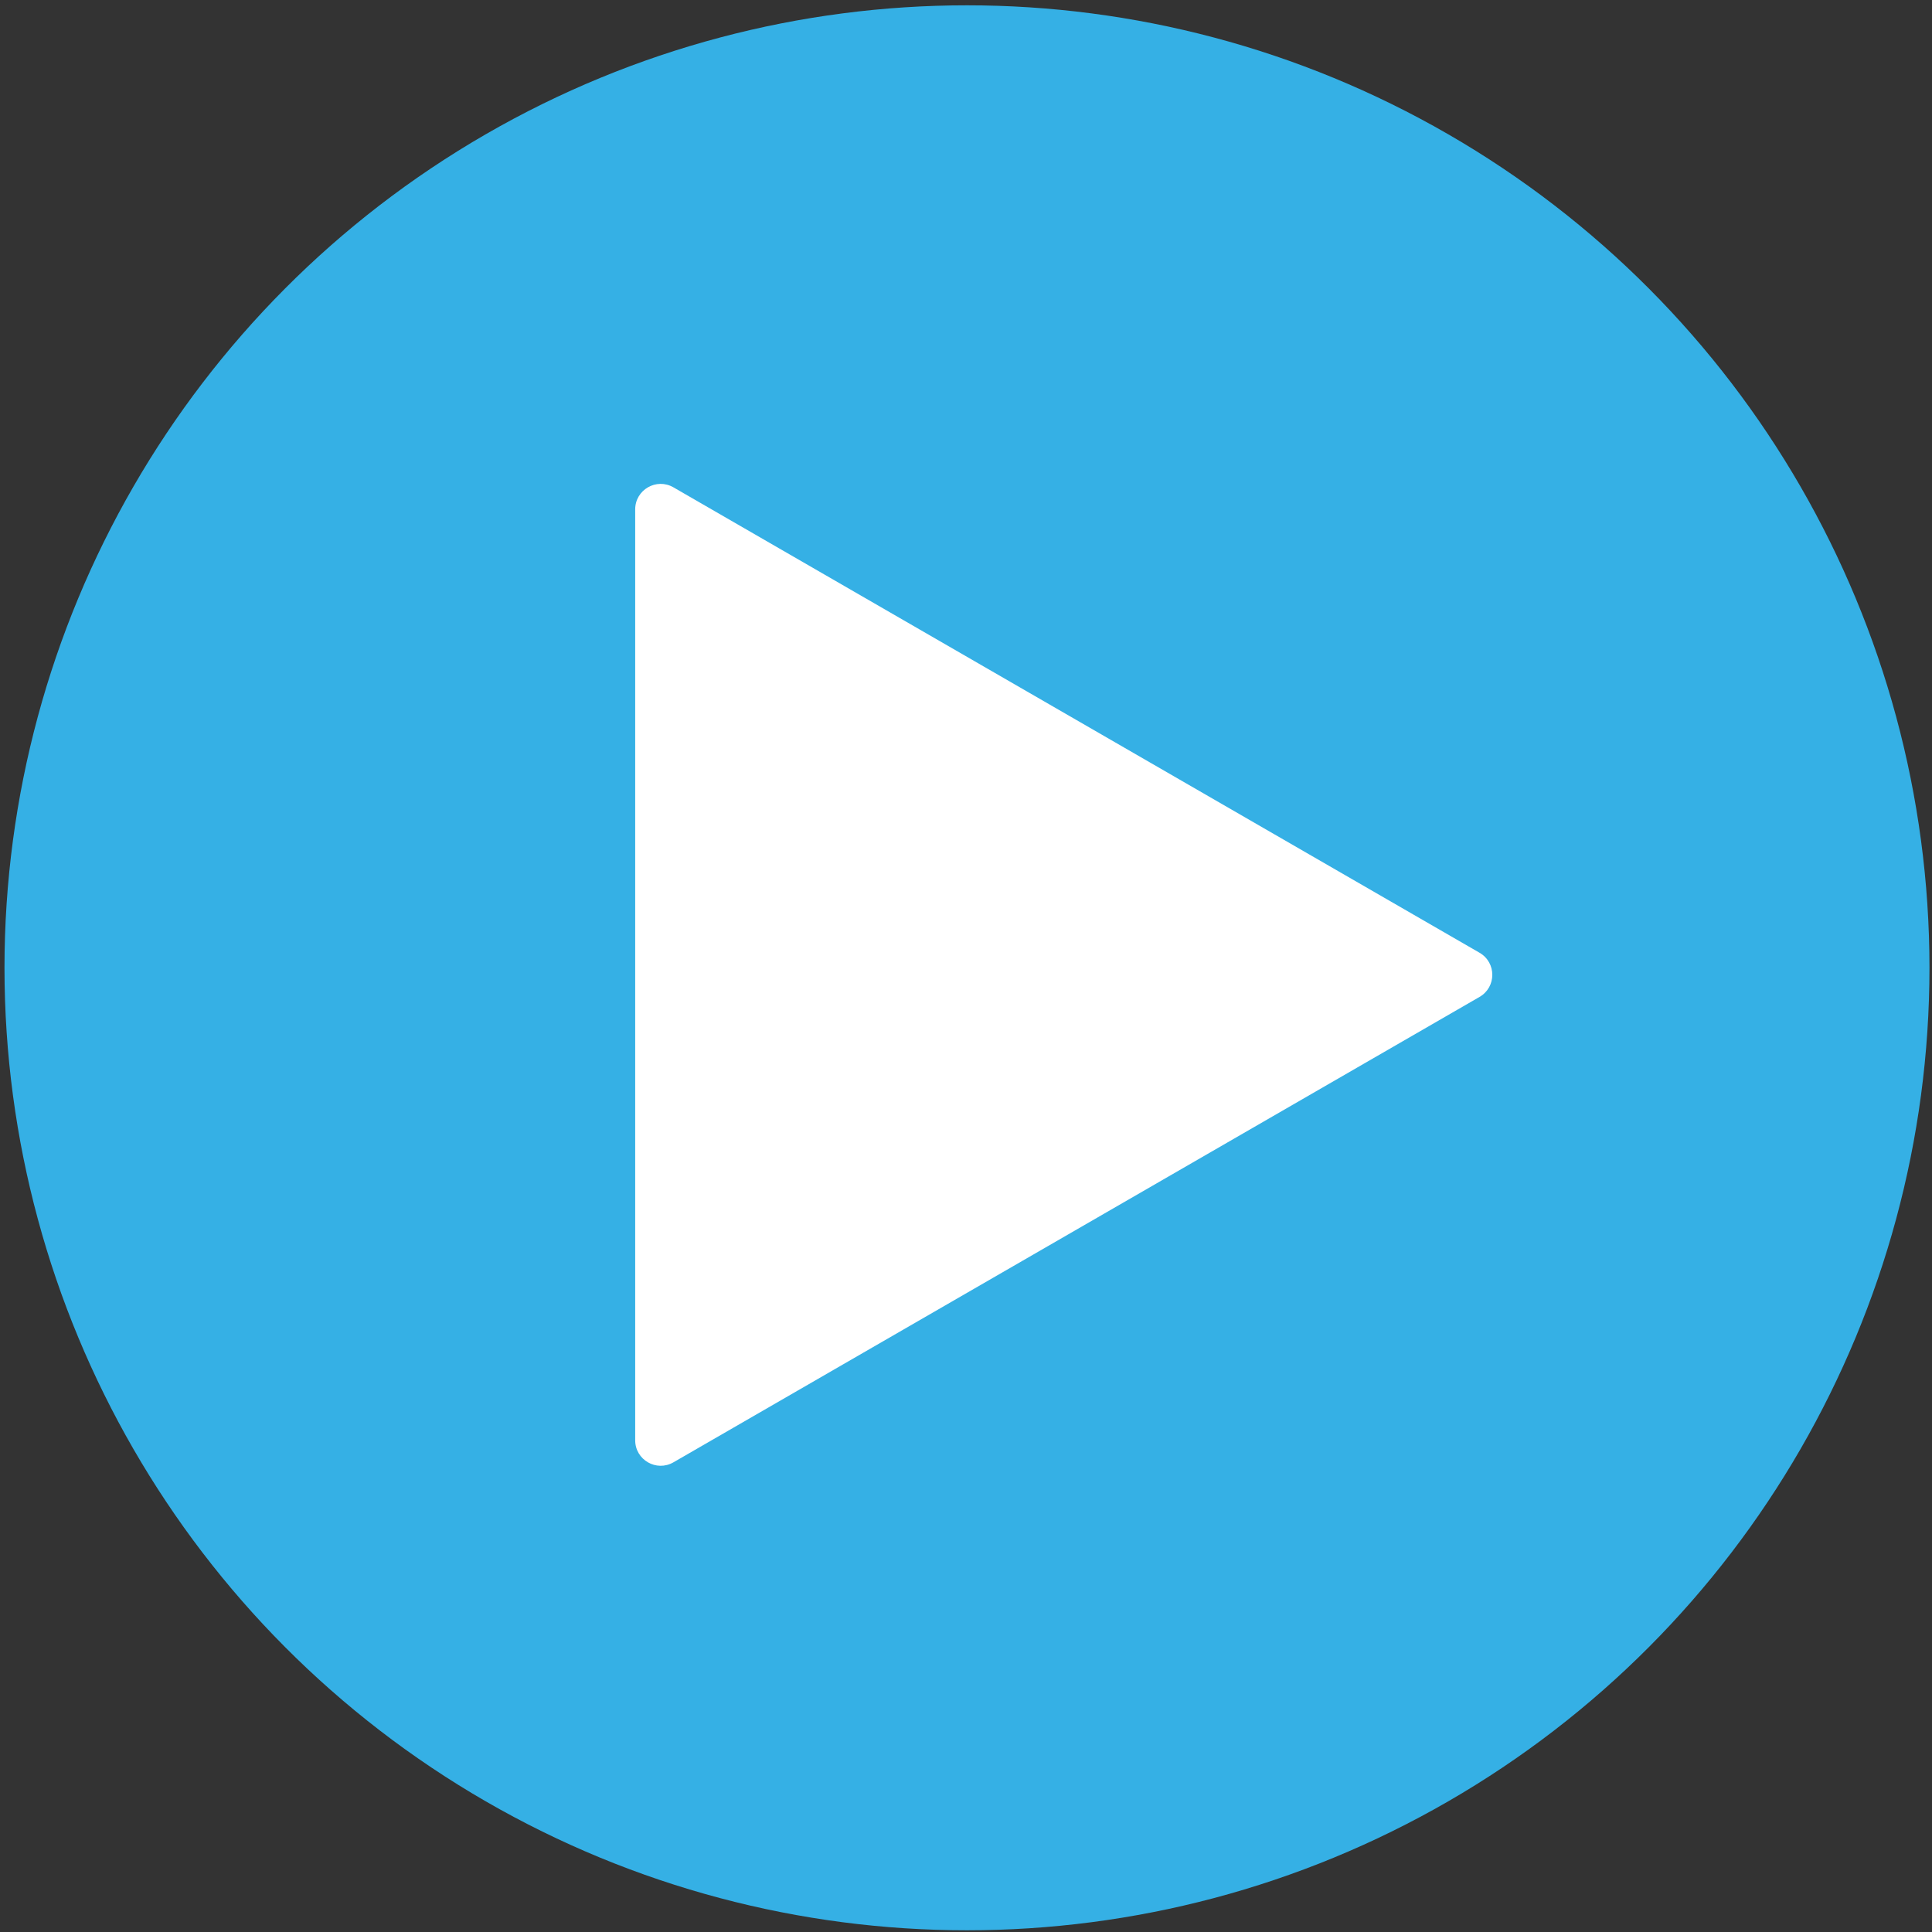 <?xml version="1.0" encoding="utf-8"?>
<!-- Generator: Adobe Illustrator 24.0.3, SVG Export Plug-In . SVG Version: 6.00 Build 0)  -->
<svg version="1.1" id="Layer_1" xmlns="http://www.w3.org/2000/svg" xmlns:xlink="http://www.w3.org/1999/xlink" x="0px" y="0px"
	 viewBox="0 0 275 275" enable-background="new 0 0 275 275" xml:space="preserve">
<rect x="0" y="0" width="275" height="275" fill="#333333" stroke="none"/>
<g>
	<circle fill="#35B0E5" cx="137.639" cy="137.757" r="137"/>
</g>
<path fill="#FFFFFF" d="M210.599,135.615c2.419,1.396,2.419,4.887,0,6.284l-57.372,33.124l-57.372,33.124
	c-2.419,1.396-5.442-0.349-5.442-3.142v-66.248V72.509c0-2.793,3.023-4.538,5.442-3.142l57.372,33.124L210.599,135.615z"/>
</svg>
